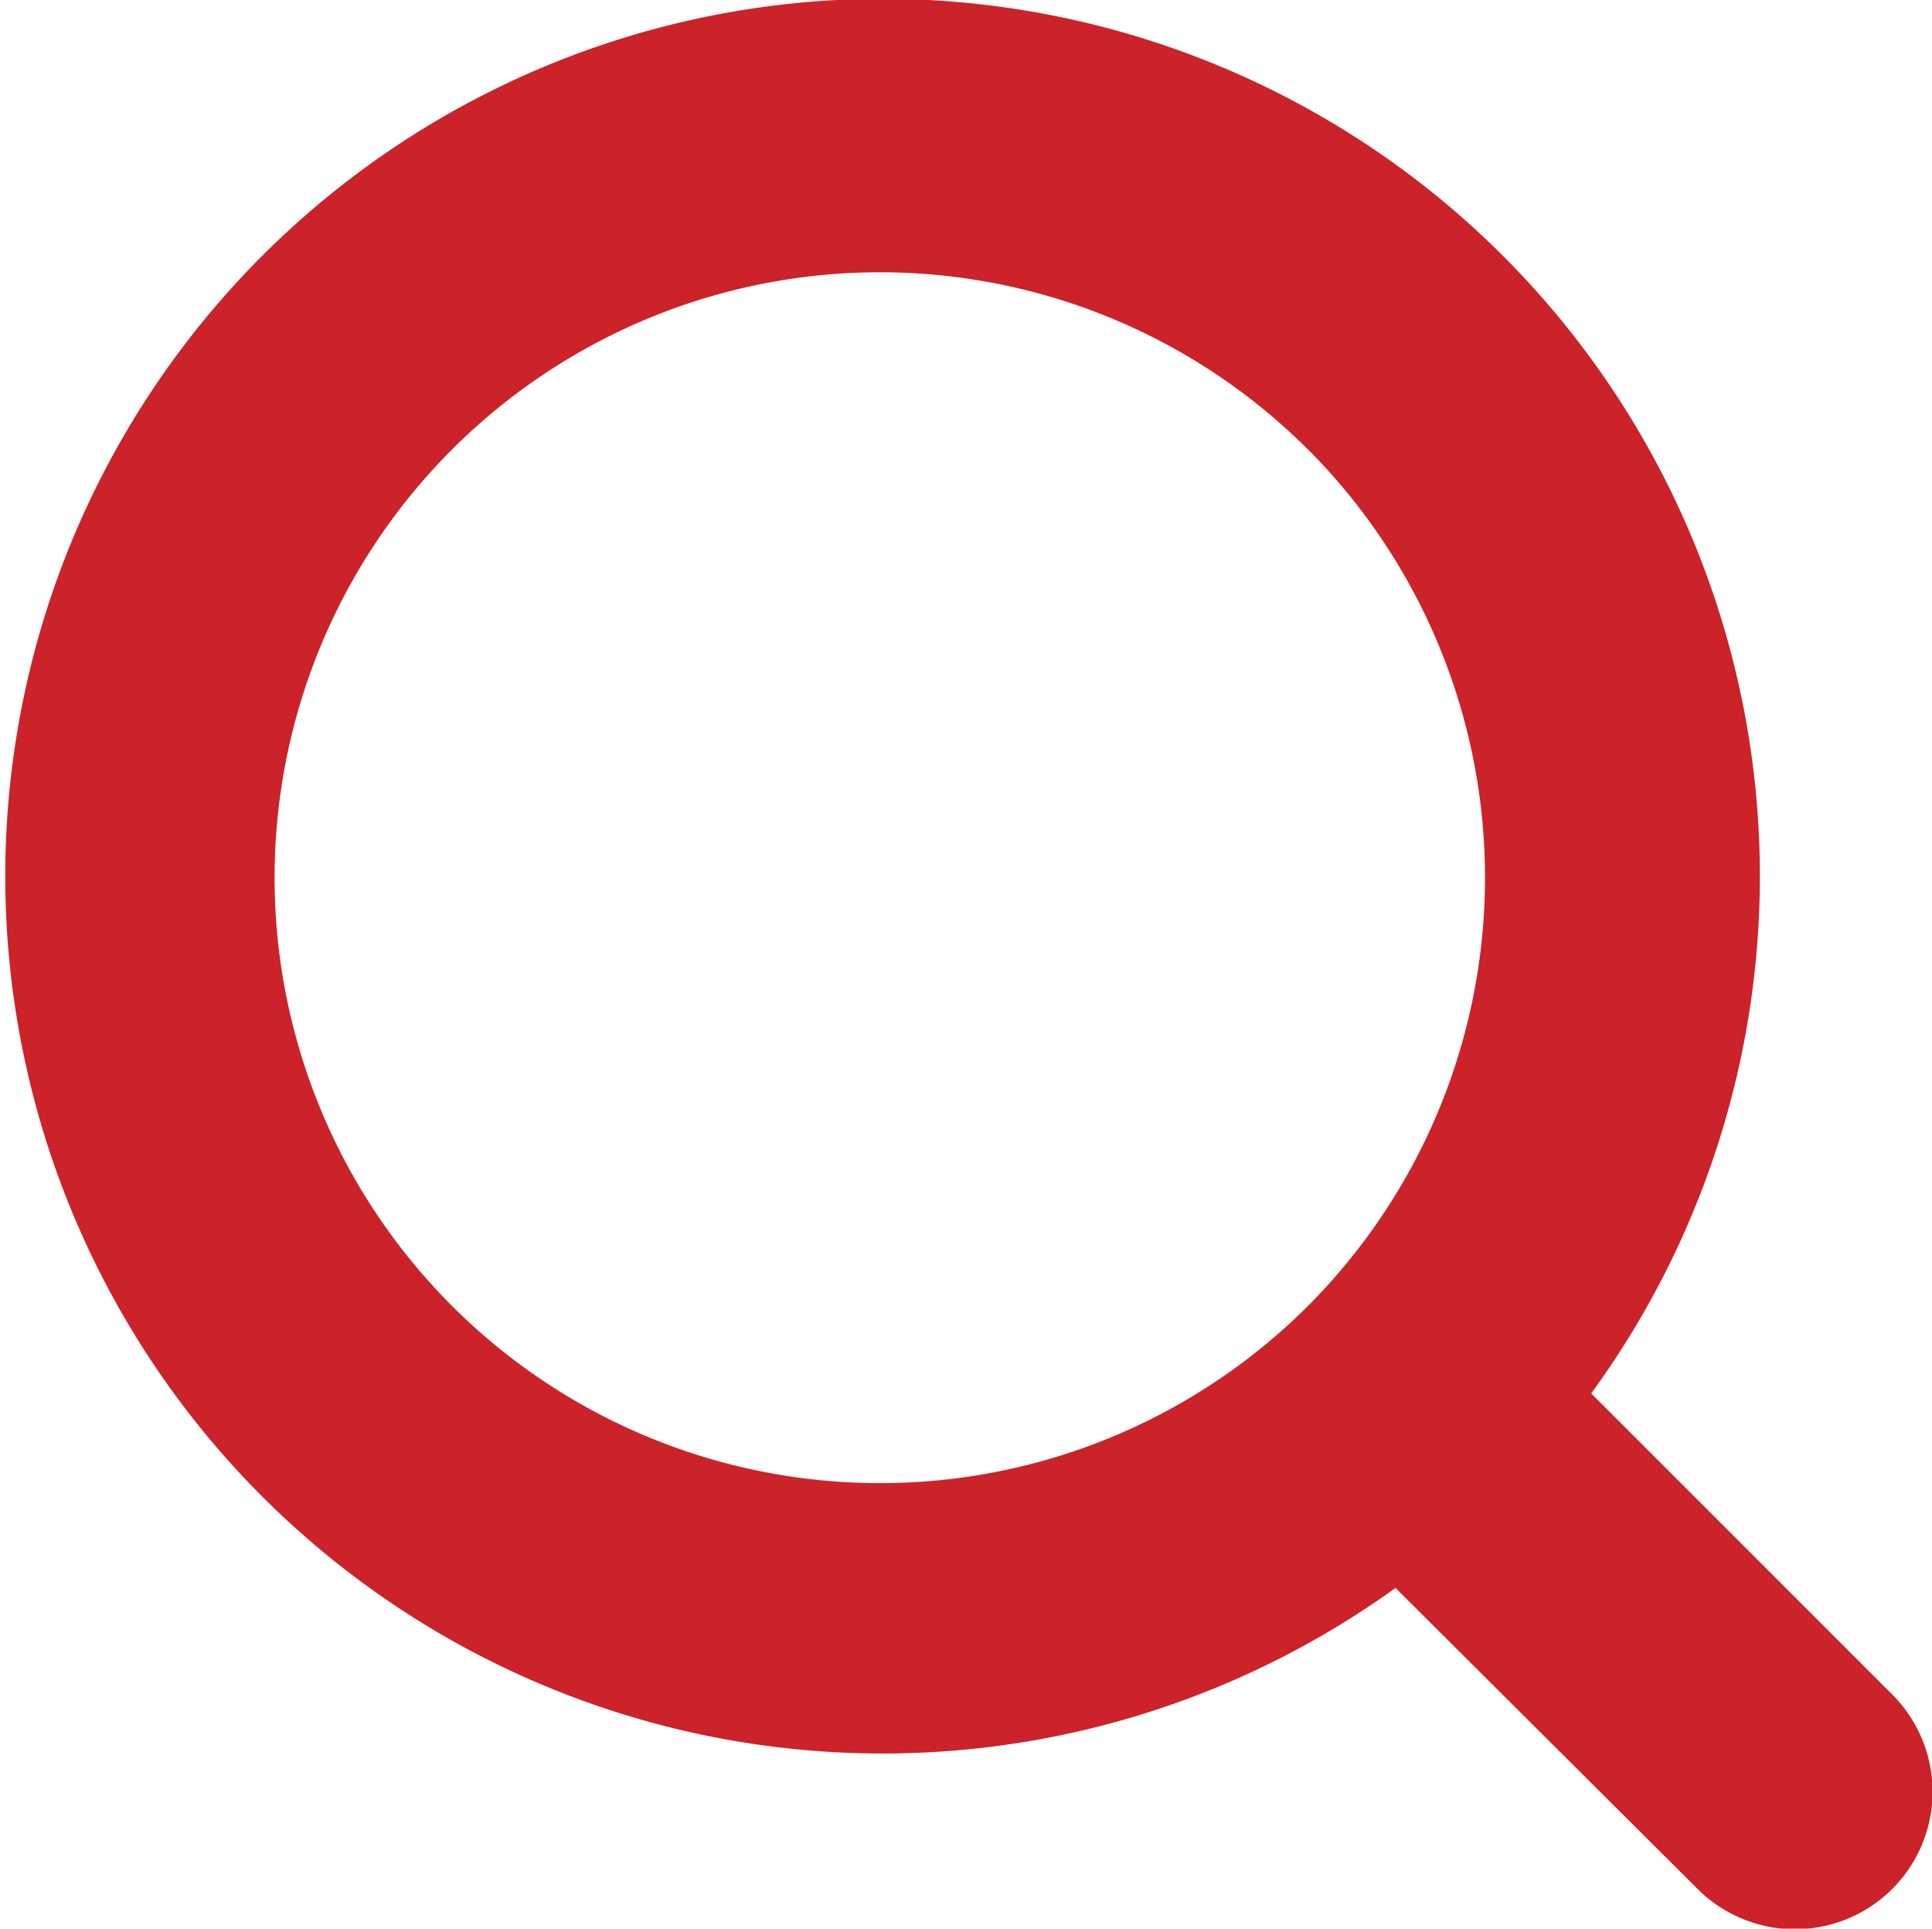 <svg xmlns="http://www.w3.org/2000/svg" width="17.97" height="17.938" viewBox="0 0 17.97 17.938"><defs><style>.cls-1{fill:#cc2229;fill-rule:evenodd}</style></defs><path class="cls-1" d="M17.6 17.569a1.281 1.281 0 0 1-1.81 0l-2.81-2.8a8.16 8.16 0 1 1 1.82-1.809l2.8 2.8a1.278 1.278 0 0 1 0 1.809zM12.17 4.185a5.631 5.631 0 1 0 0 7.957 5.641 5.641 0 0 0 0-7.958z"/></svg>
